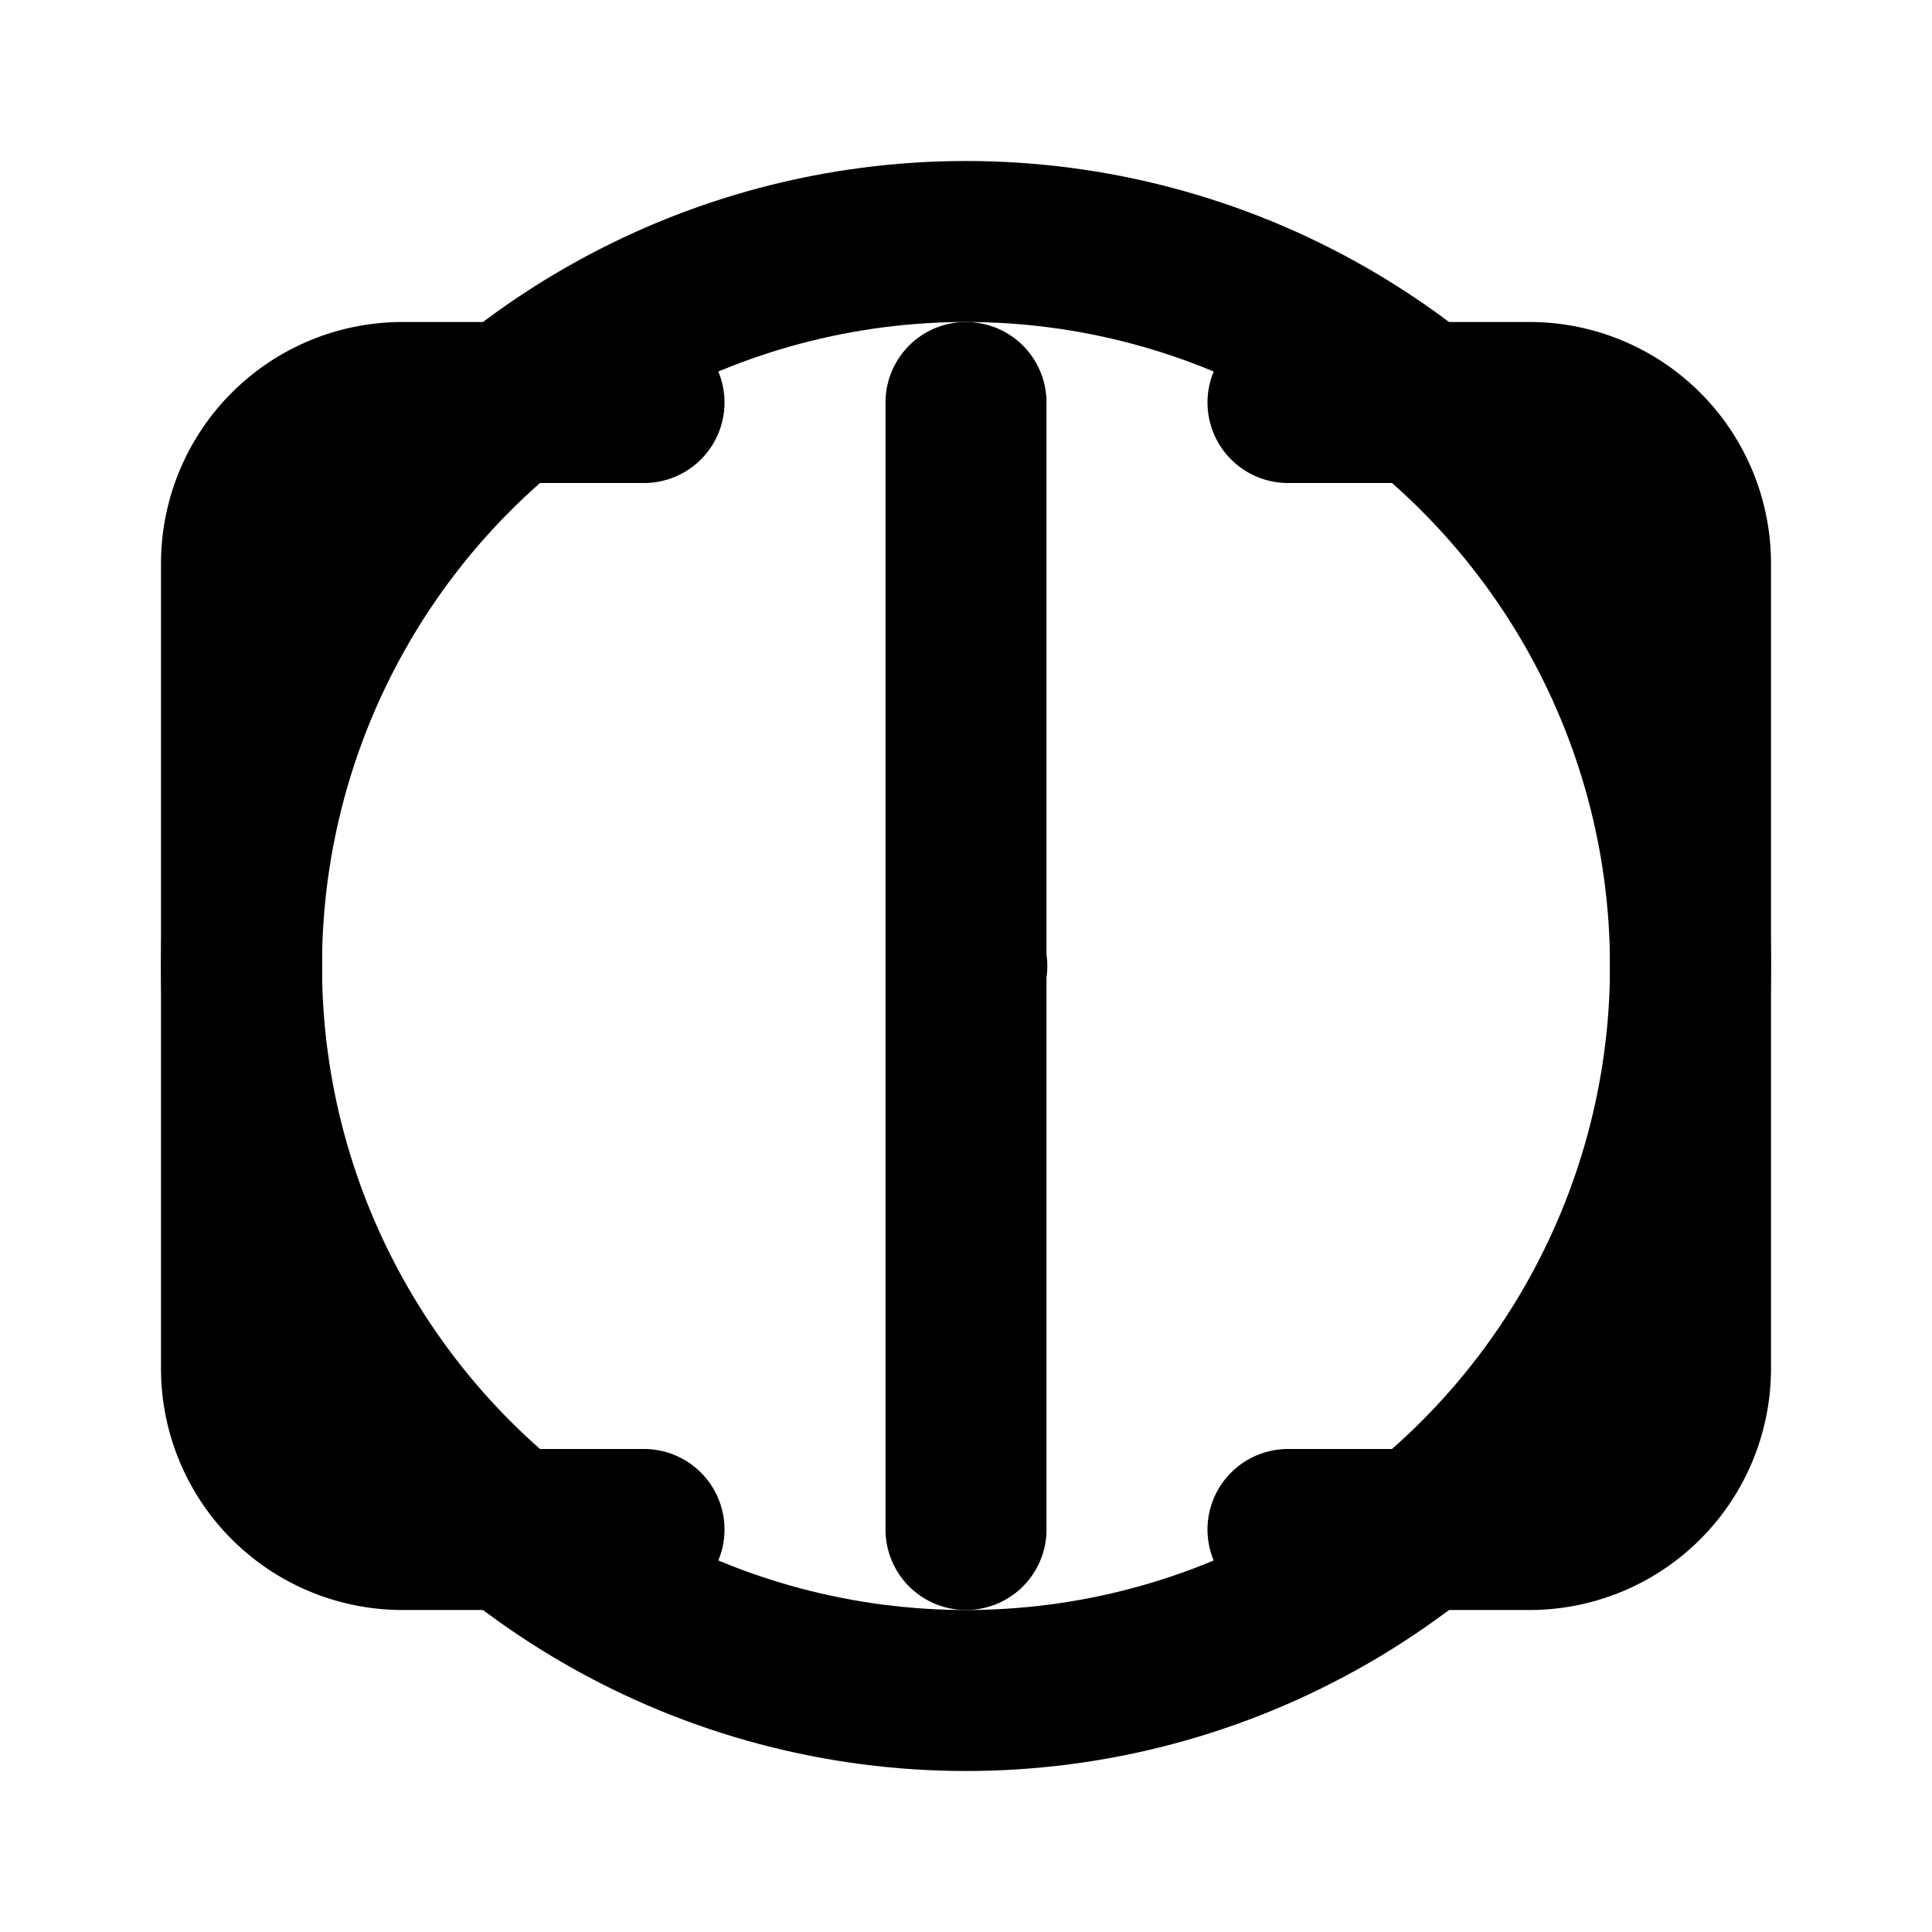 <svg xmlns="http://www.w3.org/2000/svg" width="32" height="32" viewBox="0 0 24 24" fill="none" stroke="currentColor" stroke-width="2" stroke-linecap="round" stroke-linejoin="round">
  <path d="M8 19H5a2 2 0 0 1-2-2V7a2 2 0 0 1 2-2h3M16 5h3a2 2 0 0 1 2 2v10a2 2 0 0 1-2 2h-3M12 12h.01M12 5v14"/>
  <circle cx="12" cy="12" r="9"/>
</svg> 